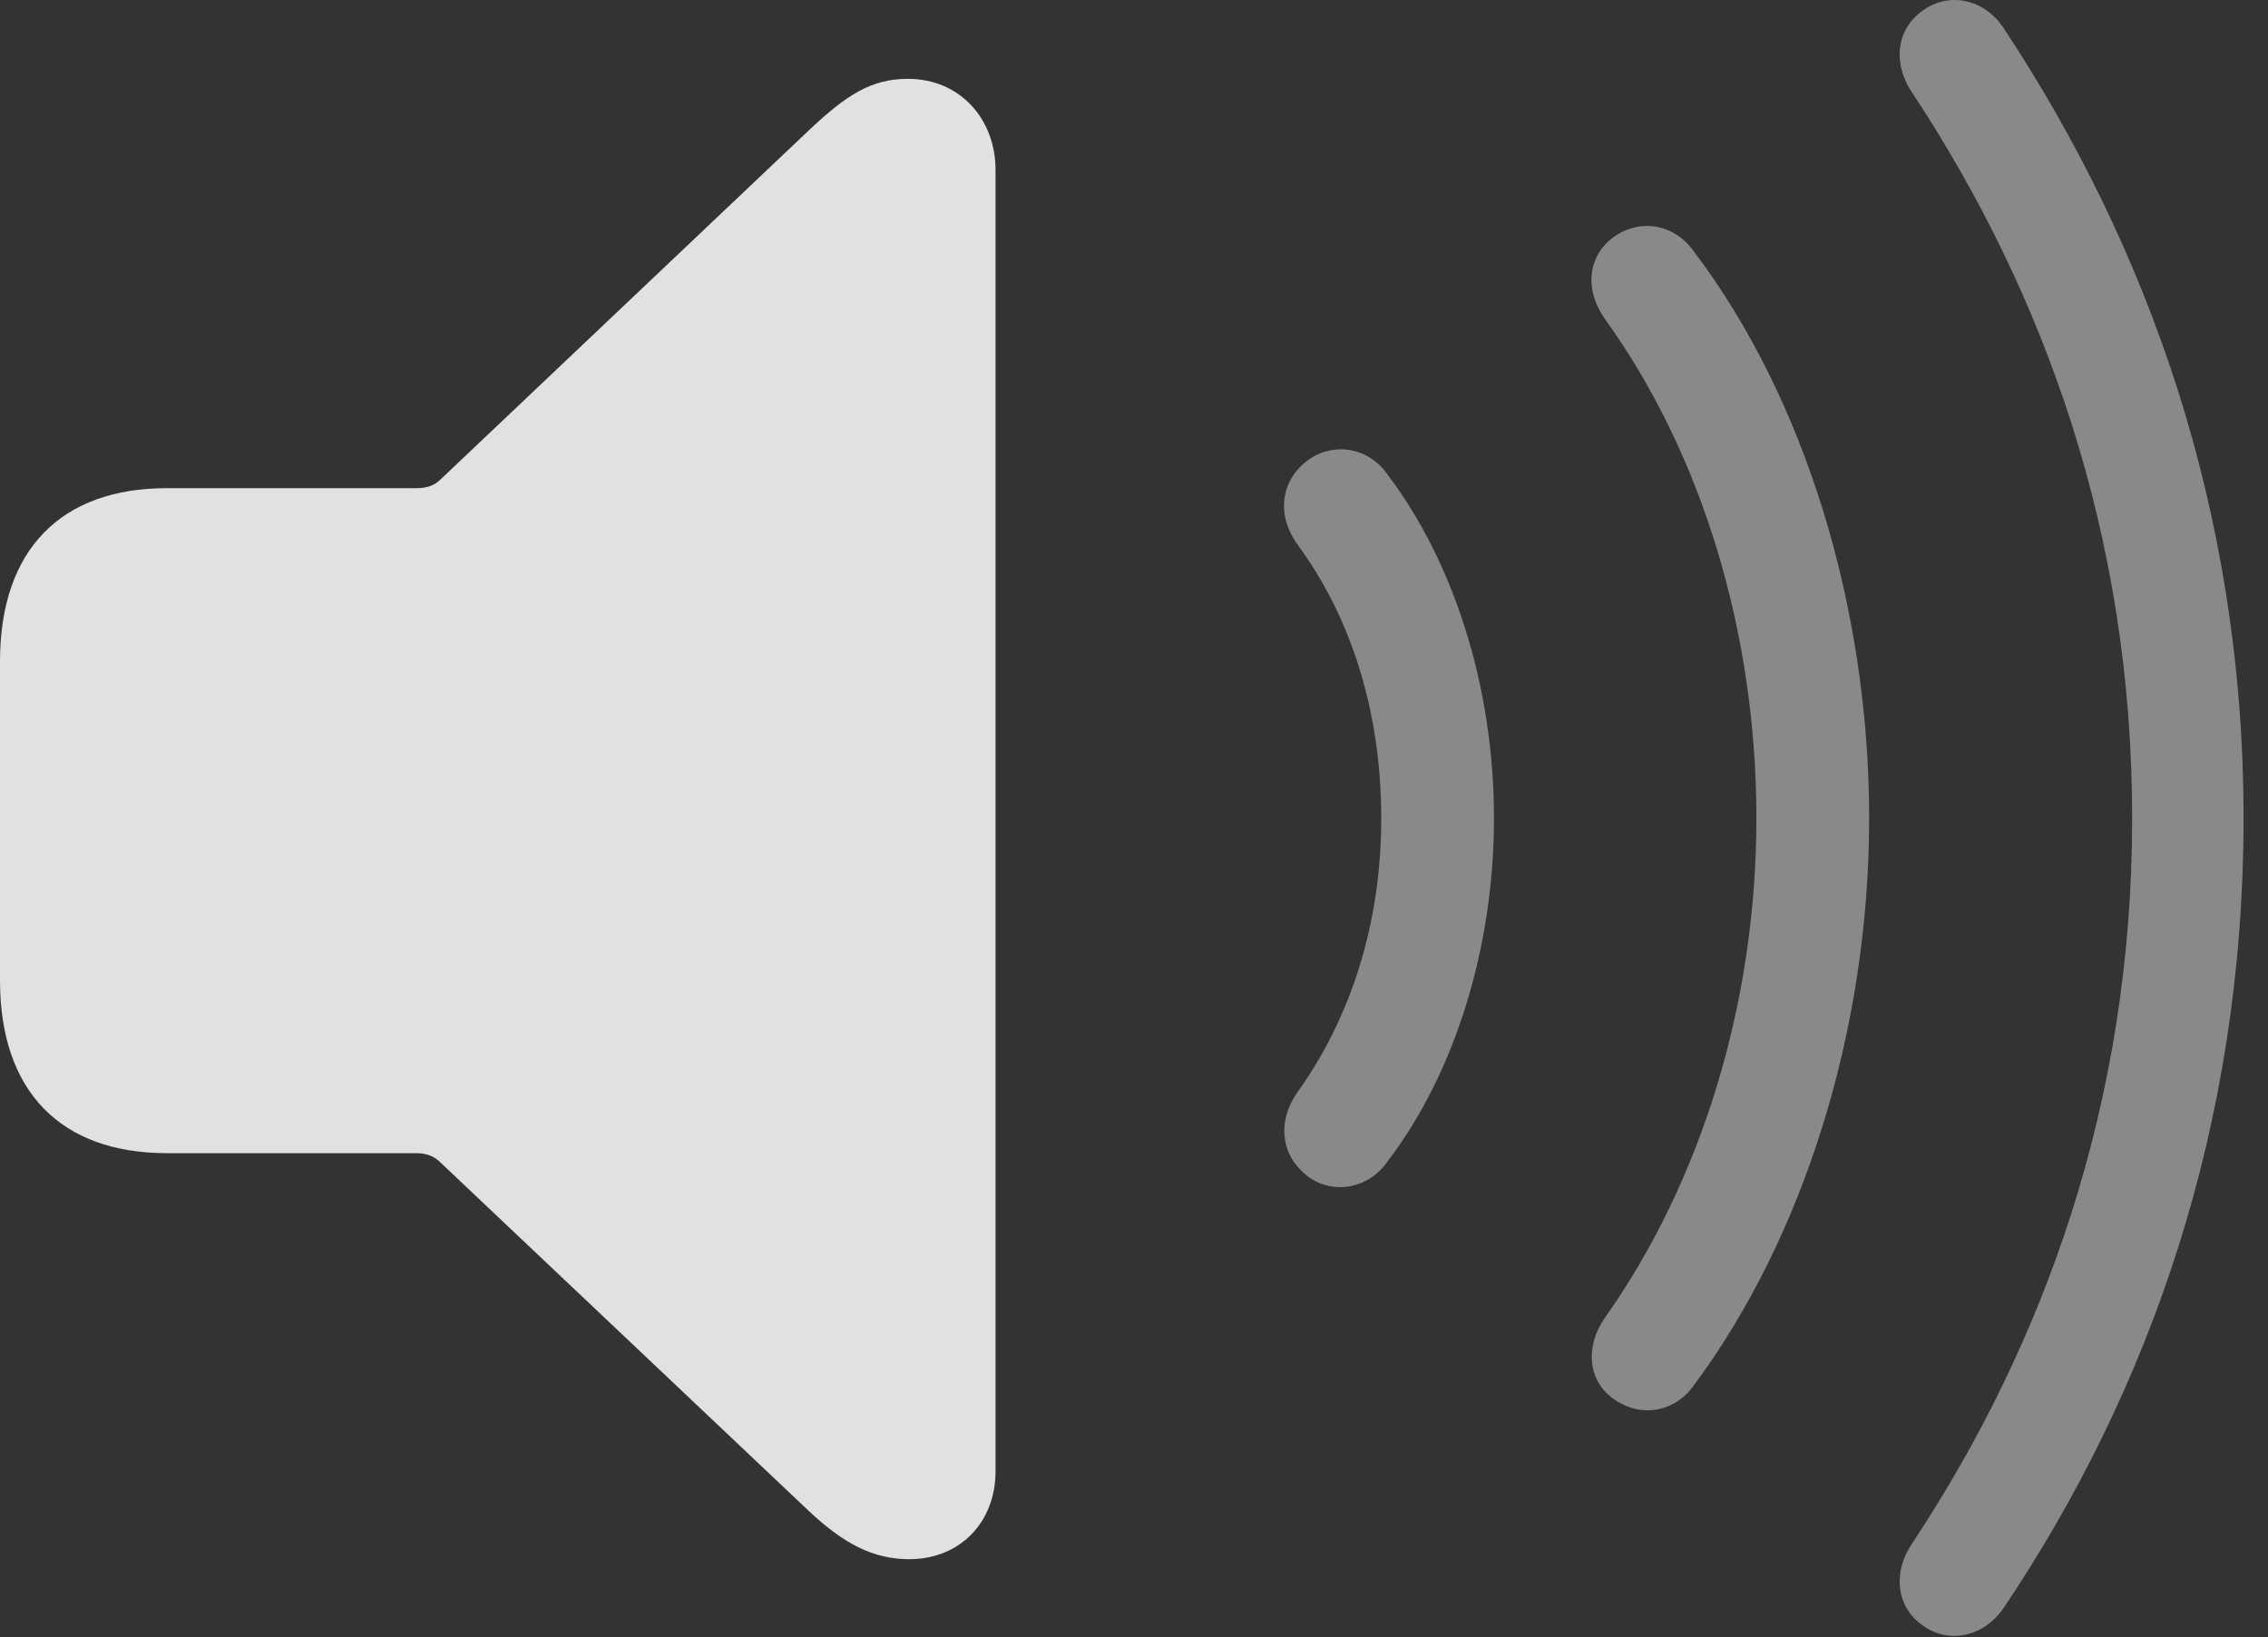 <?xml version="1.0" encoding="UTF-8"?>
<!--Generator: Apple Native CoreSVG 341-->
<!DOCTYPE svg
PUBLIC "-//W3C//DTD SVG 1.1//EN"
       "http://www.w3.org/Graphics/SVG/1.1/DTD/svg11.dtd">
<svg version="1.1" xmlns="http://www.w3.org/2000/svg" xmlns:xlink="http://www.w3.org/1999/xlink" viewBox="0 0 33.594 24.26">
 <rect x="0" y="0" width="33.594" height="24.26" fill="#333333" stroke="none"/>
 <g>
  <rect height="24.26" opacity="0" width="33.594" x="0" y="0"/>
  <path d="M28.486 24.088C28.867 24.362 29.385 24.254 29.678 23.825C31.836 20.612 33.232 16.686 33.232 12.125C33.232 7.555 31.807 3.639 29.678 0.416C29.385-0.023 28.867-0.121 28.486 0.153C28.086 0.426 28.027 0.944 28.33 1.383C30.273 4.332 31.582 7.907 31.582 12.125C31.582 16.334 30.273 19.918 28.33 22.858C28.027 23.297 28.086 23.815 28.486 24.088Z" fill="white" fill-opacity="0.425"/>
  <path d="M23.916 20.738C24.316 21.012 24.814 20.924 25.098 20.514C26.719 18.326 27.686 15.25 27.686 12.125C27.686 8.991 26.729 5.895 25.098 3.737C24.814 3.326 24.316 3.229 23.916 3.502C23.525 3.776 23.457 4.274 23.77 4.723C25.205 6.715 26.016 9.362 26.016 12.125C26.016 14.889 25.186 17.526 23.77 19.528C23.467 19.967 23.525 20.475 23.916 20.738Z" fill="white" fill-opacity="0.425"/>
  <path d="M19.395 17.448C19.766 17.701 20.273 17.613 20.557 17.203C21.523 15.934 22.129 14.088 22.129 12.125C22.129 10.153 21.523 8.317 20.557 7.037C20.273 6.627 19.766 6.549 19.395 6.803C18.965 7.106 18.896 7.633 19.229 8.082C20.029 9.176 20.459 10.572 20.459 12.125C20.459 13.668 20.02 15.055 19.229 16.168C18.906 16.617 18.965 17.135 19.395 17.448Z" fill="white" fill-opacity="0.425"/>
  <path d="M13.467 23.102C14.229 23.102 14.746 22.545 14.746 21.803L14.746 2.516C14.746 1.774 14.229 1.168 13.447 1.168C12.91 1.168 12.539 1.403 11.982 1.93L6.523 7.106C6.436 7.194 6.318 7.233 6.172 7.233L2.471 7.233C0.908 7.233 0 8.141 0 9.801L0 14.528C0 16.178 0.908 17.086 2.471 17.086L6.172 17.086C6.318 17.086 6.436 17.135 6.523 17.223L11.982 22.389C12.49 22.867 12.93 23.102 13.467 23.102Z" fill="white" fill-opacity="0.85"/>
 </g>
</svg>
